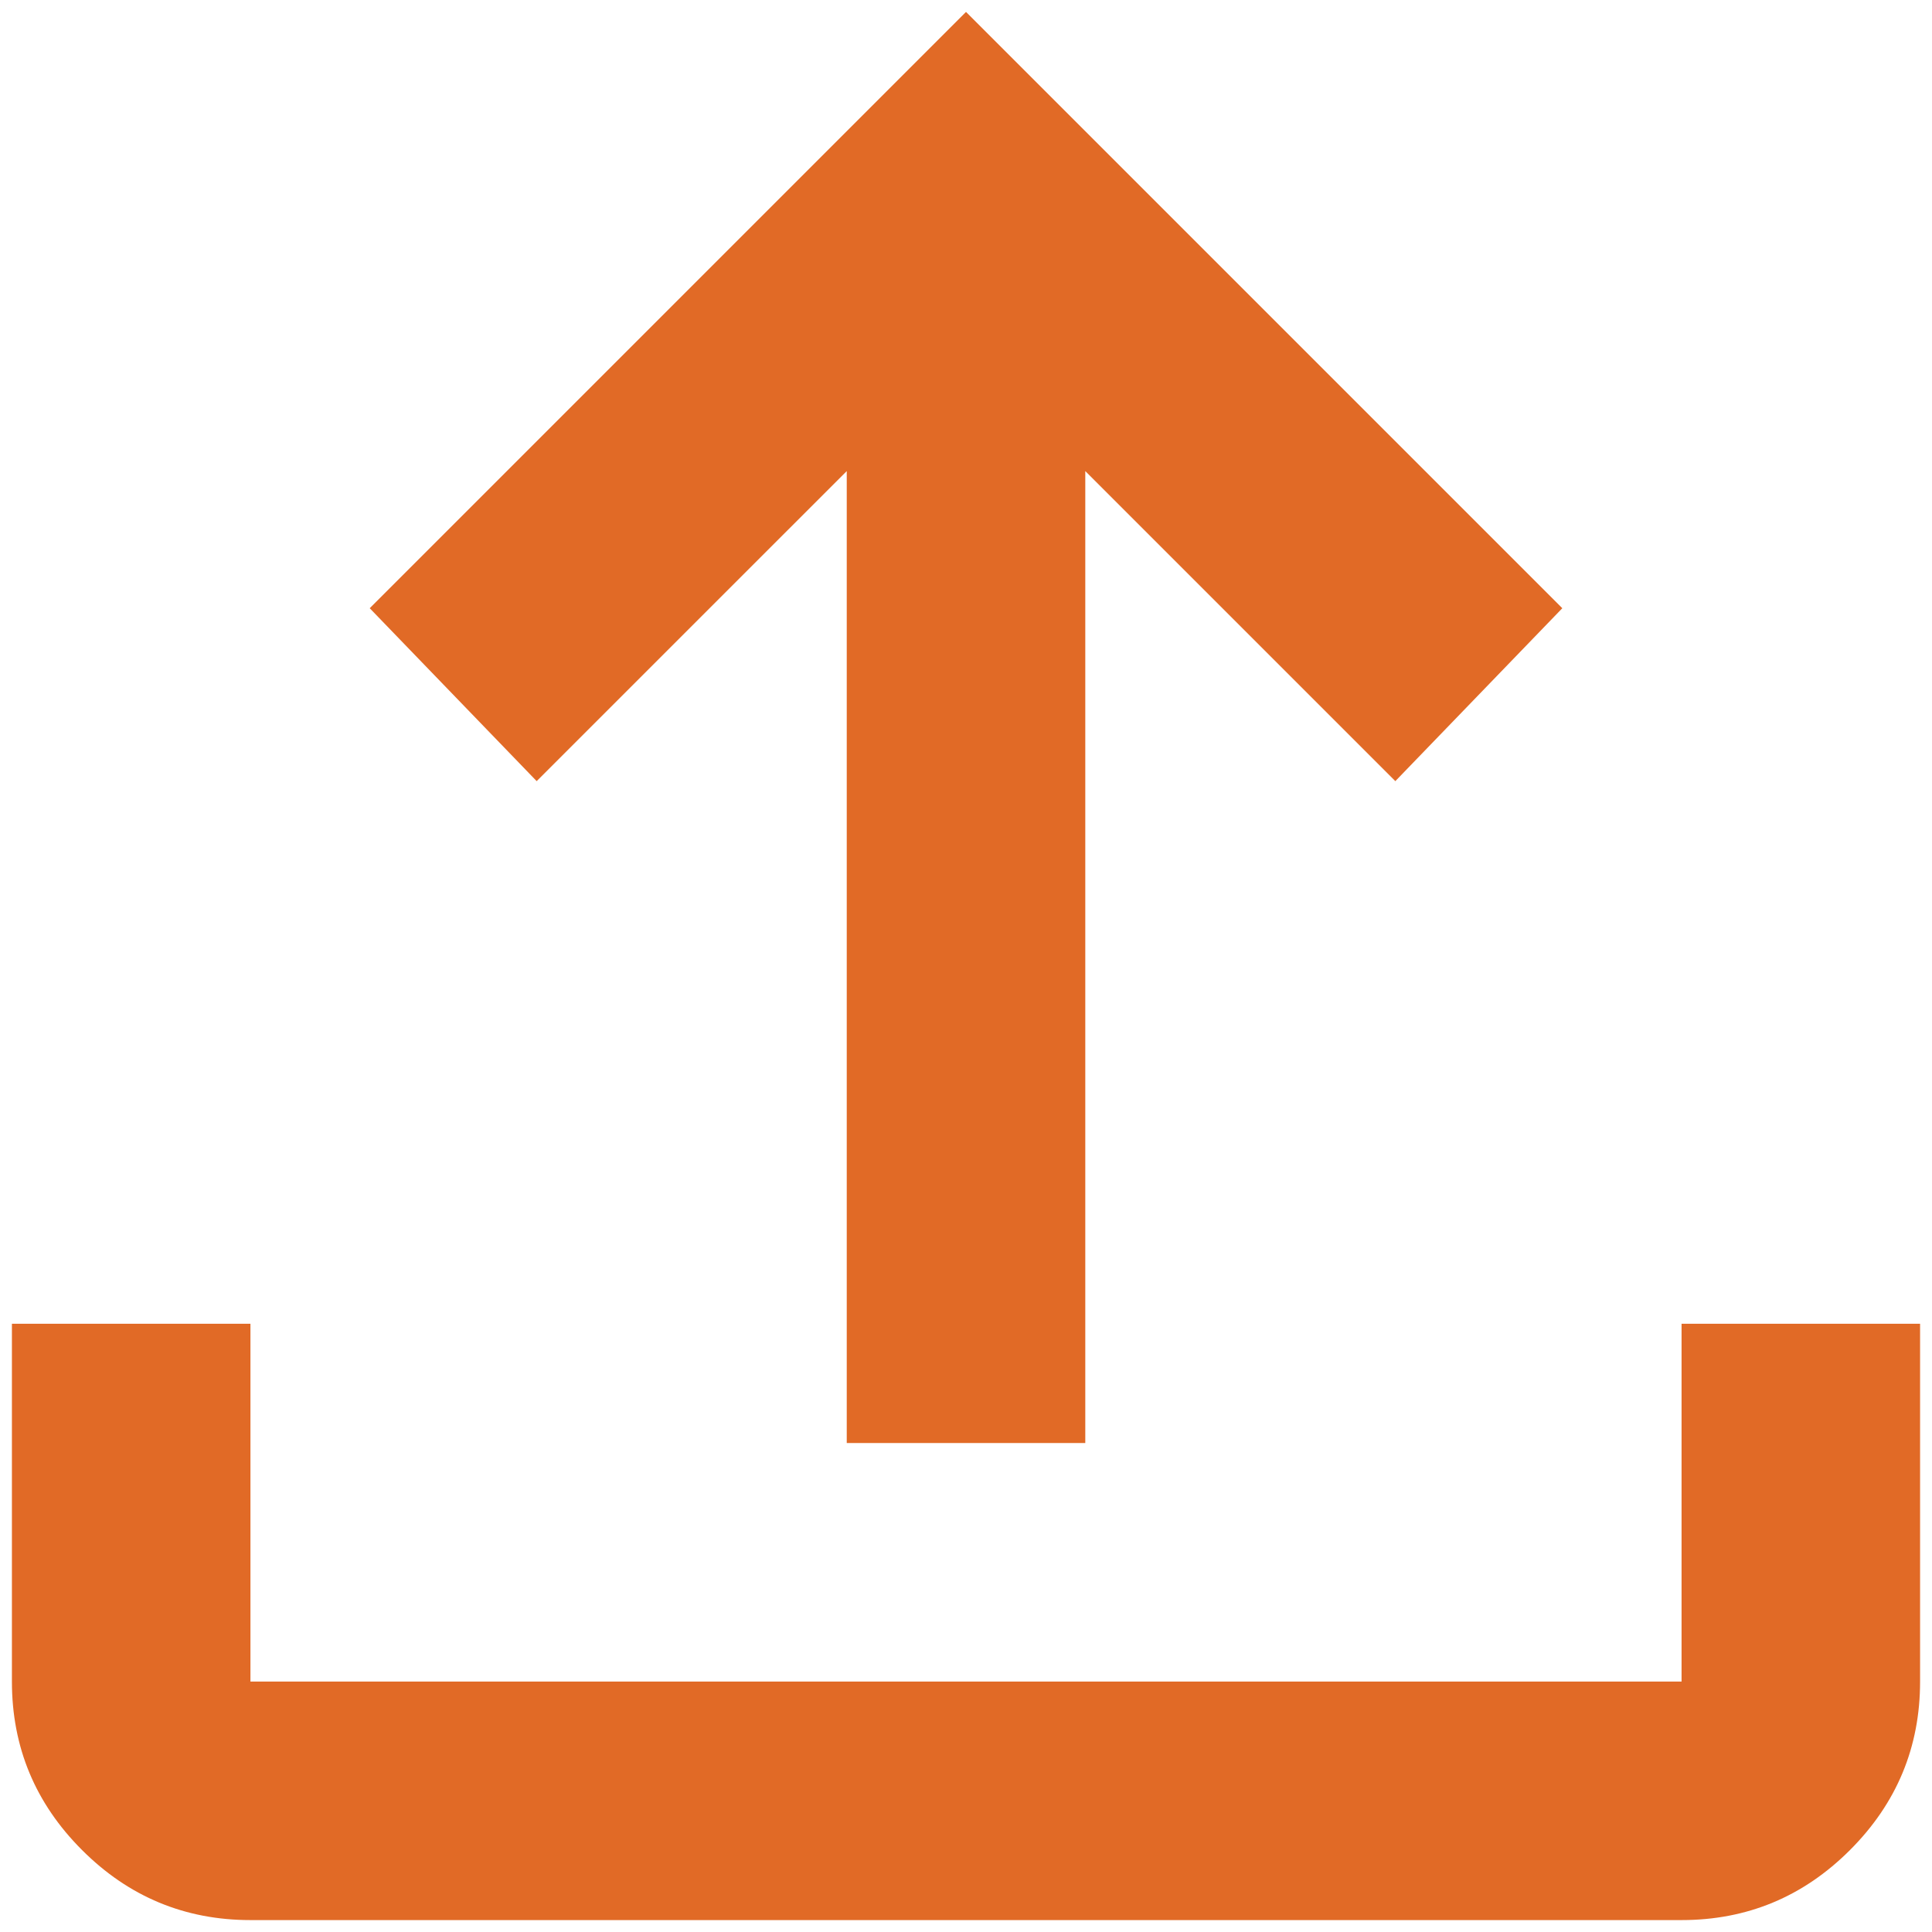 <svg width="54" height="54" viewBox="0 0 54 54" fill="none" xmlns="http://www.w3.org/2000/svg">
<path d="M23.667 40.333V13.167L15 21.833L10.334 17L27 0.333L43.667 17L39 21.833L30.334 13.167V40.333H23.667ZM7 53.667C5.167 53.667 3.597 53.014 2.292 51.708C0.986 50.403 0.333 48.833 0.333 47V37H7V47H47V37H53.667V47C53.667 48.833 53.014 50.403 51.709 51.708C50.403 53.014 48.834 53.667 47 53.667H7Z" fill="#E16A26"/>
</svg>

